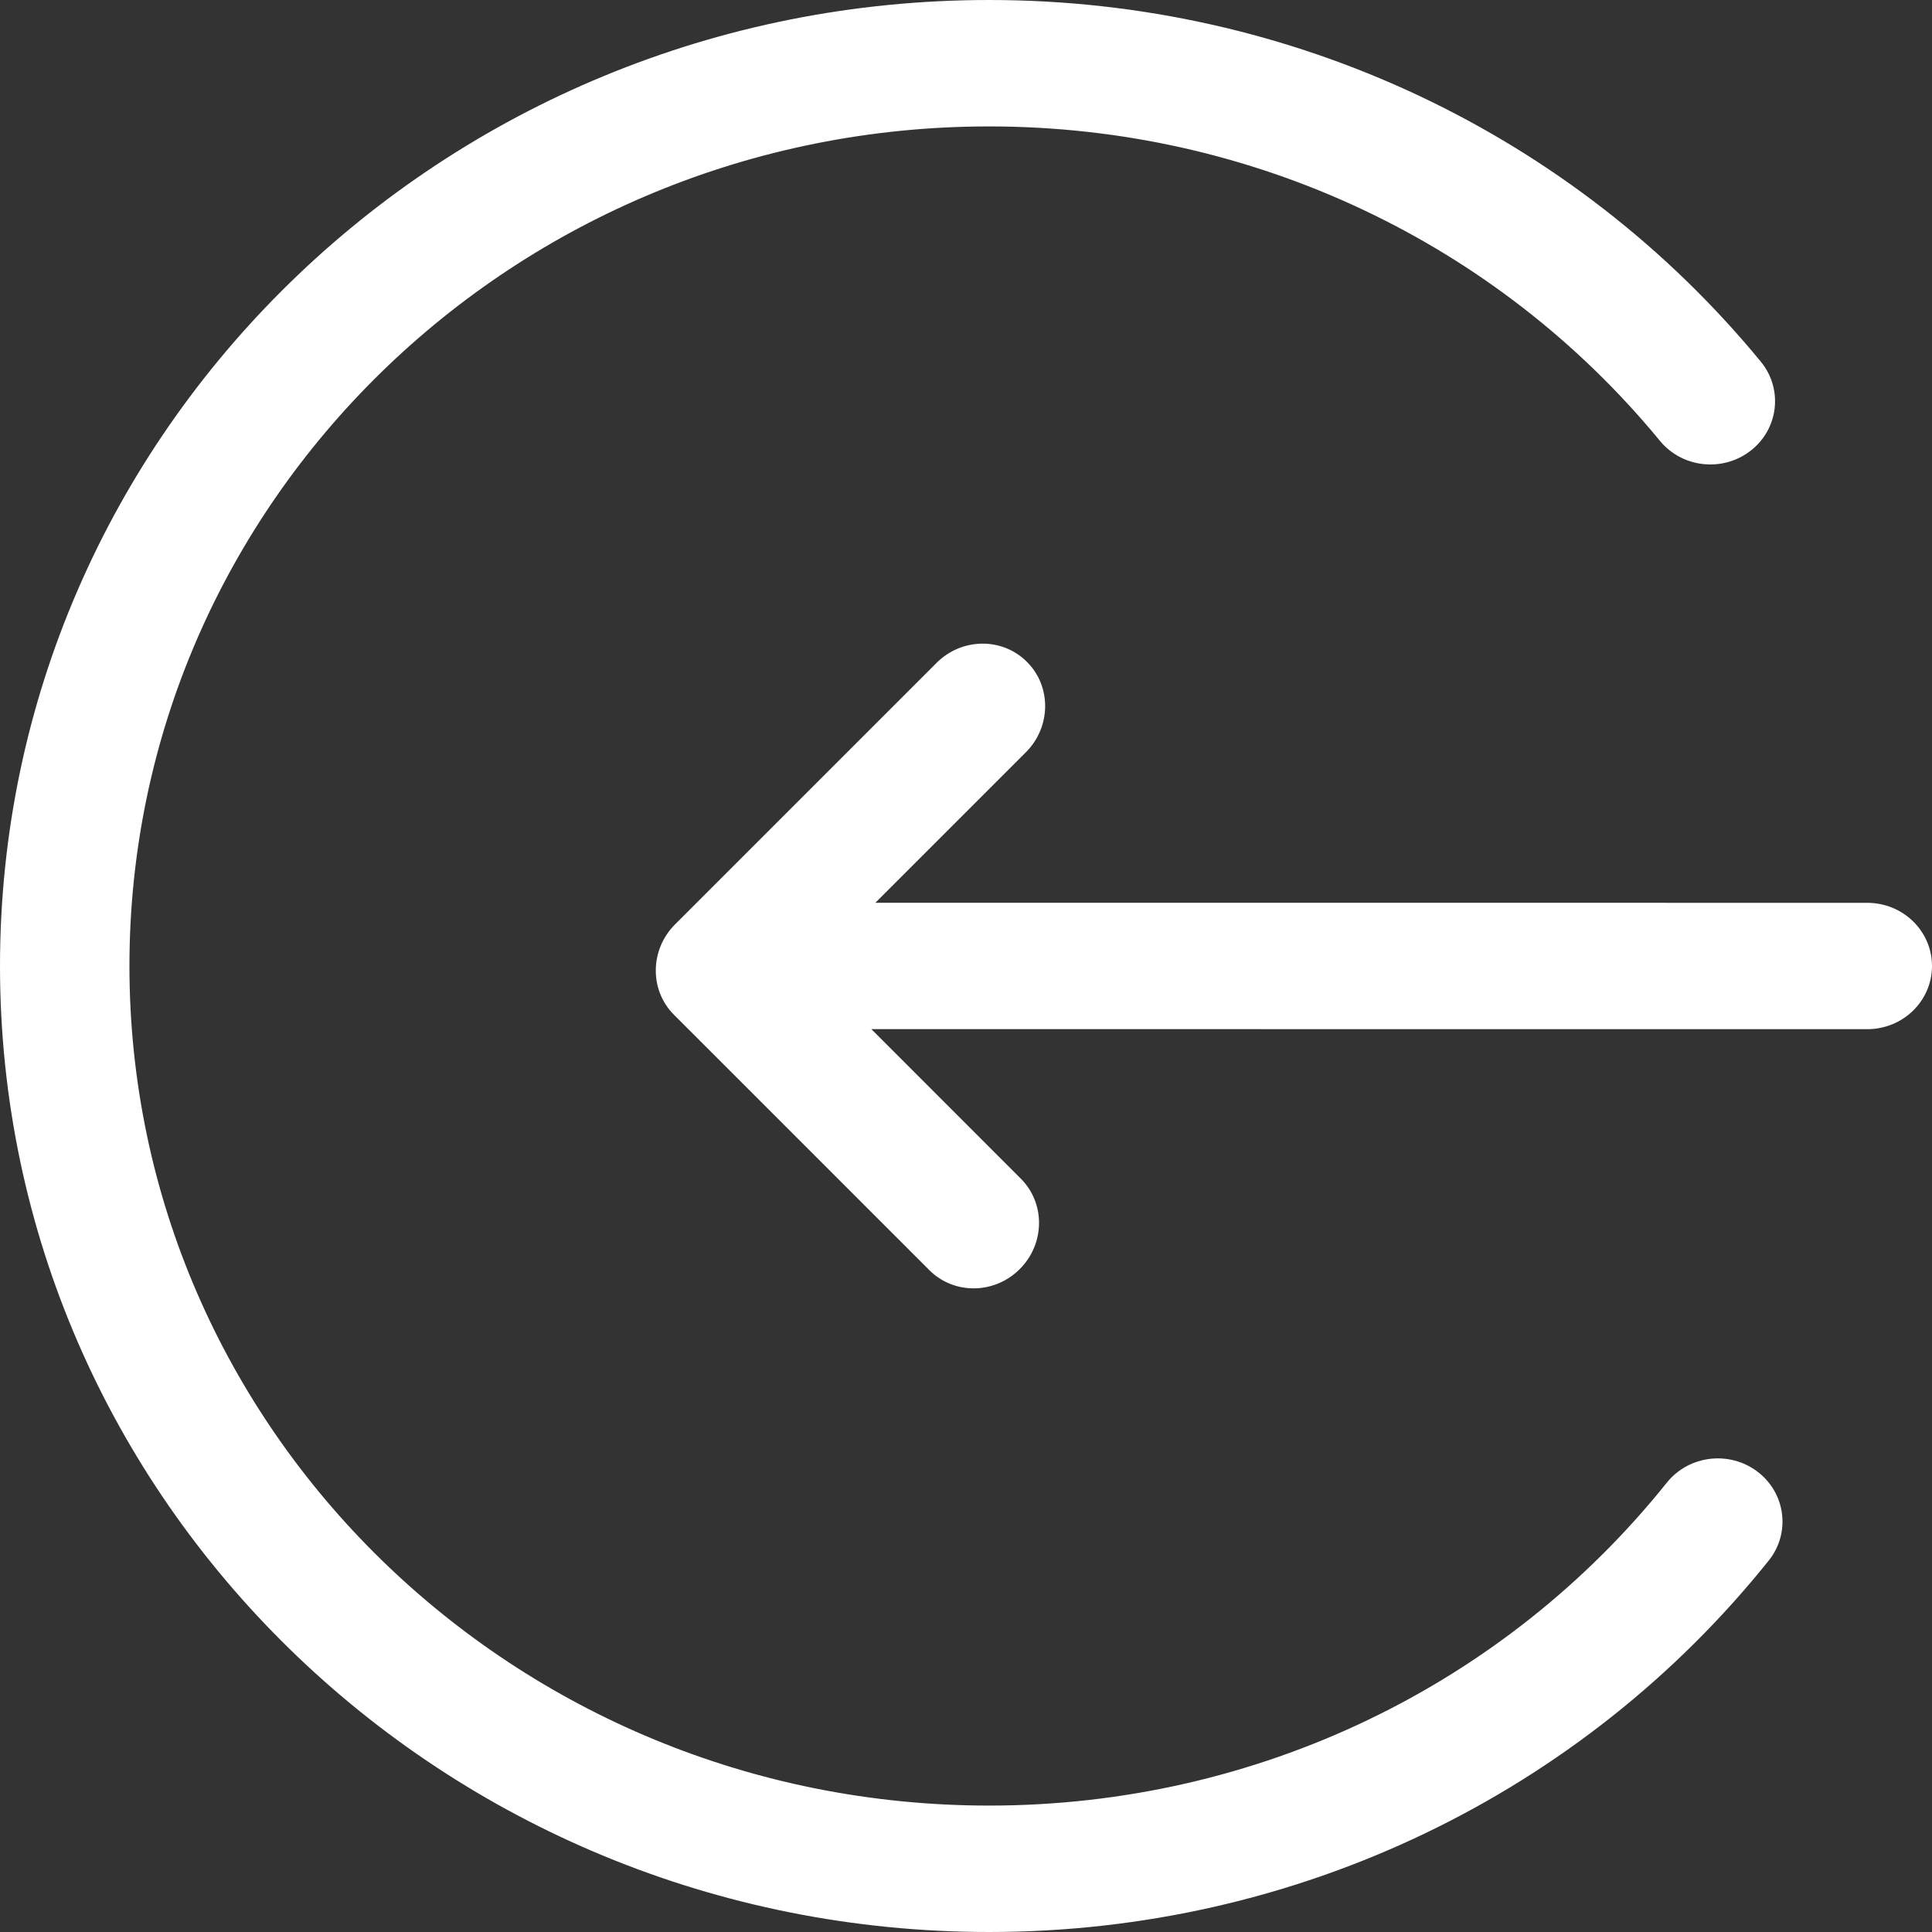 <svg width="30" height="30" viewBox="0 0 30 30" fill="none" xmlns="http://www.w3.org/2000/svg">
<rect x="0" y="0" width="30" height="30" fill="#333333" stroke="none"/>
<g clip-path="url(#clip0_212_38)">
<path d="M15.359 0C6.876 0 0 6.716 0 15C0 23.284 6.876 30 15.359 30C20.147 30 24.572 27.845 27.465 24.232C27.807 23.805 27.73 23.188 27.293 22.854C26.855 22.52 26.224 22.596 25.882 23.023C23.366 26.166 19.522 28.037 15.359 28.037C7.986 28.037 2.01 22.2 2.01 15C2.01 7.8 7.986 1.963 15.359 1.963C19.461 1.963 23.255 3.78 25.775 6.845C26.122 7.268 26.755 7.335 27.187 6.996C27.62 6.657 27.689 6.039 27.342 5.616C24.445 2.092 20.077 0 15.359 0ZM14.542 10.294L10.482 14.354C10.09 14.746 10.082 15.375 10.466 15.758L14.431 19.723C14.814 20.106 15.443 20.099 15.835 19.706C16.227 19.314 16.235 18.685 15.851 18.302L13.53 15.98L28.995 15.981C29.55 15.981 30 15.542 30 15C30 14.458 29.55 14.019 28.995 14.019L13.593 14.018L15.93 11.681C16.322 11.289 16.33 10.66 15.946 10.277C15.563 9.894 14.934 9.901 14.542 10.294Z" fill="white"/>
</g>
<defs>
<clipPath id="clip0_212_38">
<rect width="30" height="30" fill="white" transform="matrix(-1 0 0 1 30 0)"/>
</clipPath>
</defs>
</svg>
